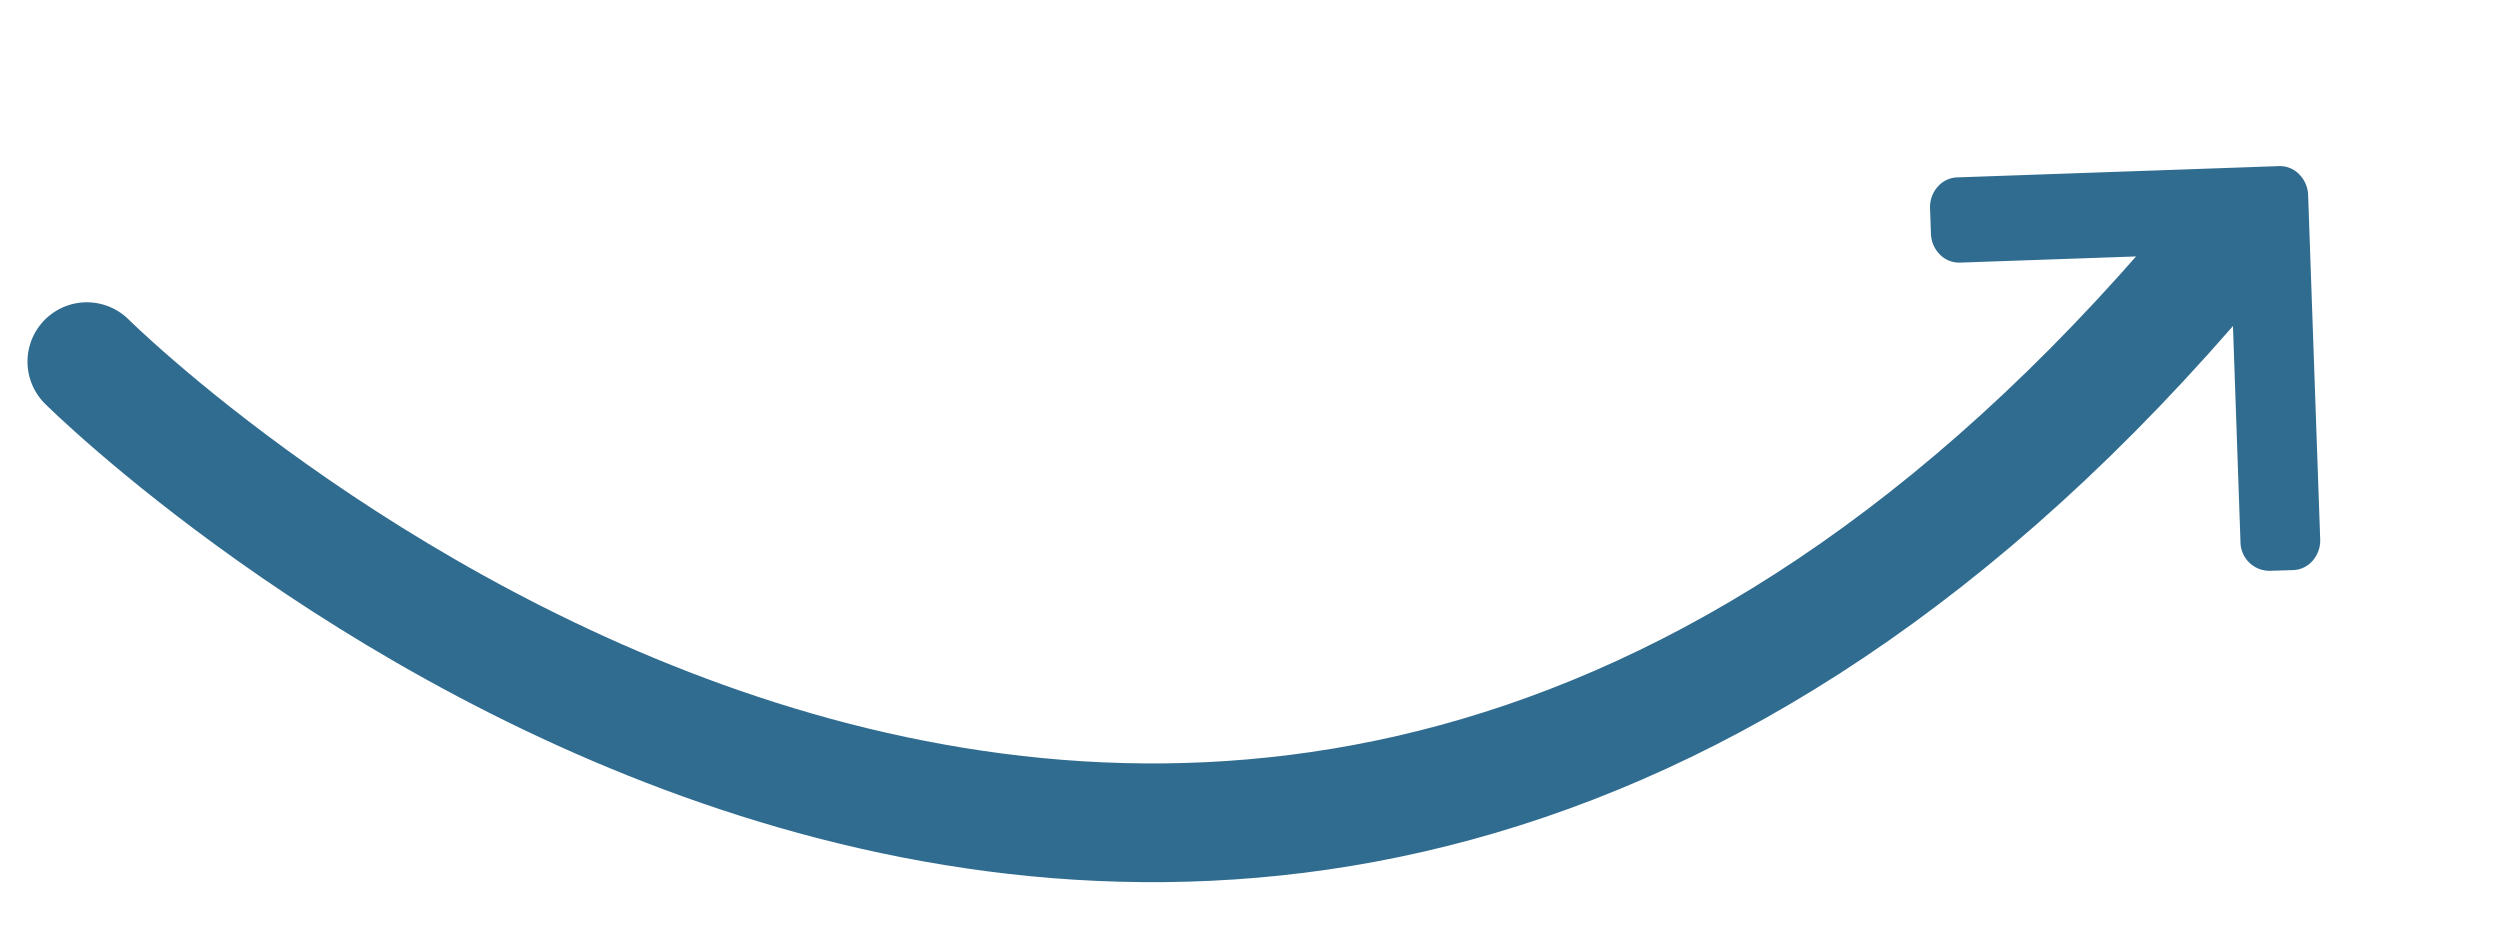 <svg xmlns="http://www.w3.org/2000/svg" width="84.194" height="31.175" viewBox="0 0 84.194 31.175">
  <g id="Group_2630" data-name="Group 2630" transform="matrix(0.999, -0.035, 0.035, 0.999, 2.582, 2.395)">
    <path id="Path_508" data-name="Path 508" d="M0,16.809c35.373-37.821,70.81,0,70.81,0" transform="translate(70.81 26.603) rotate(180)" fill="none" stroke="#306c90" stroke-linecap="round" stroke-width="4"/>
    <g id="right-arrow_1_" data-name="right-arrow (1)" transform="translate(61.036 7.577) rotate(-45)">
      <g id="Group_2586" data-name="Group 2586" transform="translate(0 0)">
        <path id="Path_509" data-name="Path 509" d="M10.407,9.323l-8.2,8.2a1.037,1.037,0,0,1-.7.308.906.906,0,0,1-.68-.262L.263,17a.978.978,0,0,1,.046-1.379L7.194,8.739.747,2.292a.907.907,0,0,1-.262-.68,1.038,1.038,0,0,1,.308-.7l.6-.6A1.037,1.037,0,0,1,2.1,0a.906.906,0,0,1,.68.262l7.676,7.676a.908.908,0,0,1,.261.682A1.037,1.037,0,0,1,10.407,9.323Z" fill="#306c90"/>
      </g>
    </g>
  </g>
</svg>
